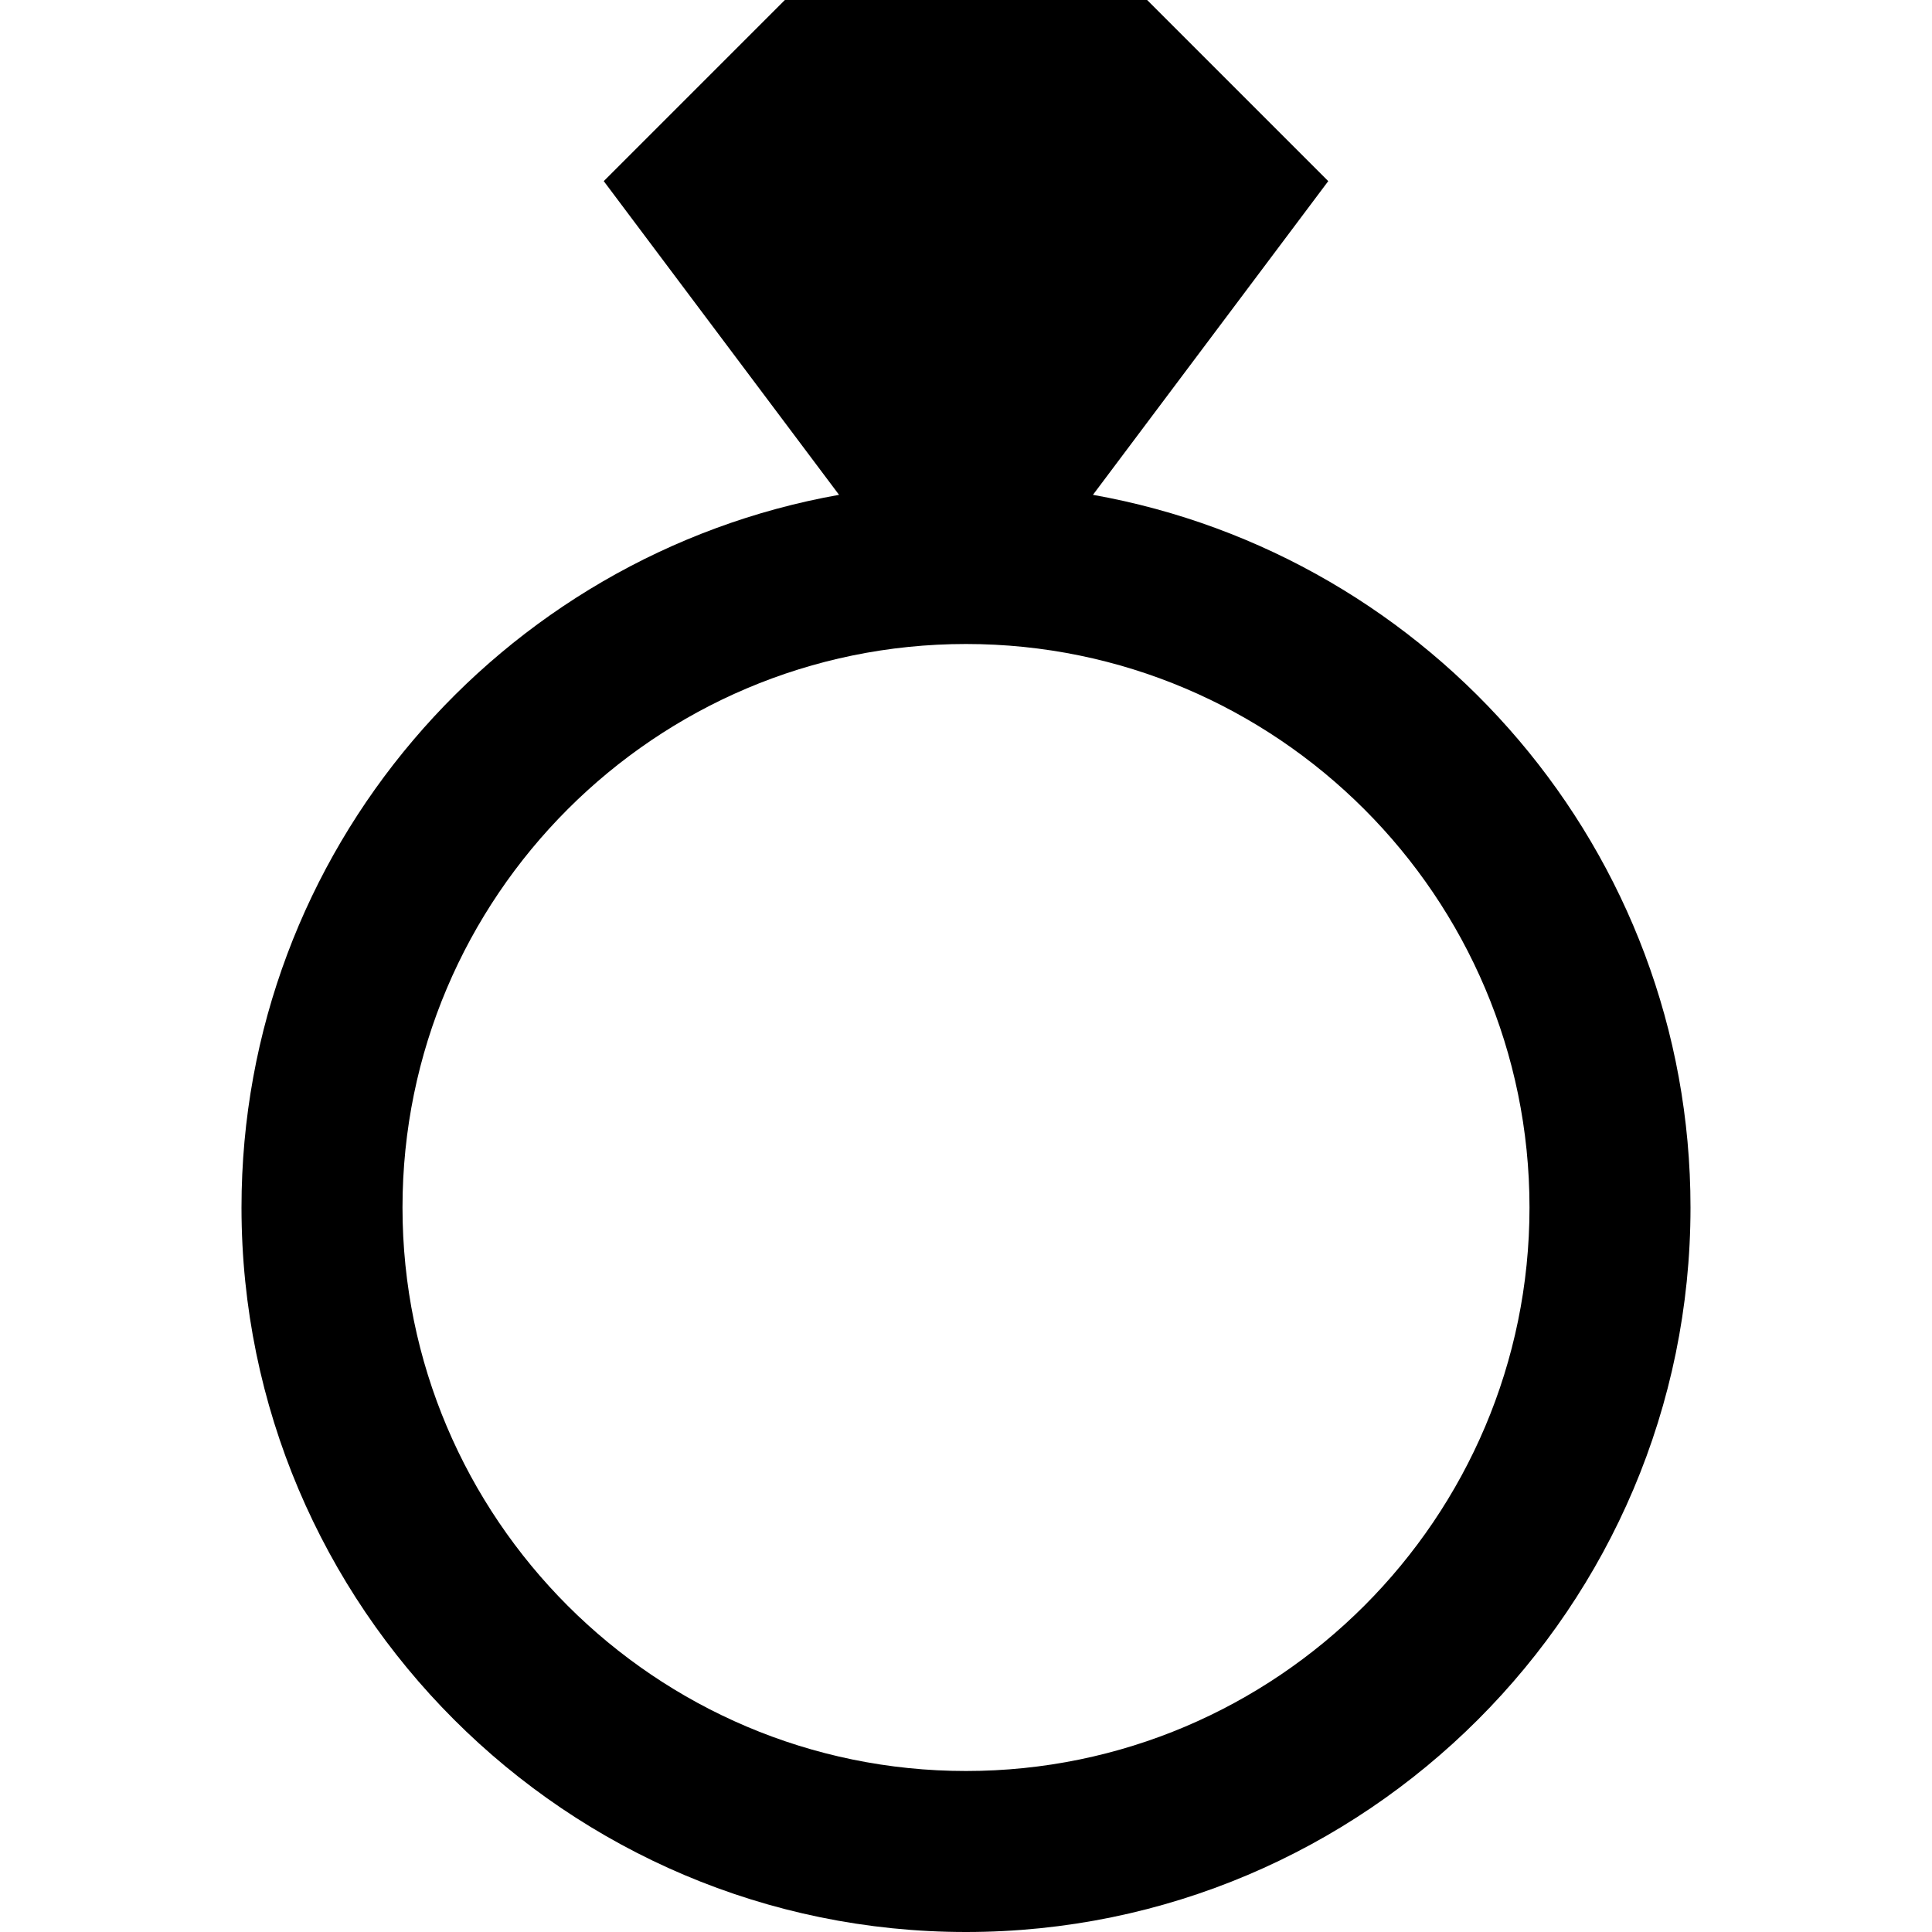 <?xml version="1.0" encoding="UTF-8"?>
<svg xmlns="http://www.w3.org/2000/svg" id="Layer_1" data-name="Layer 1" viewBox="0 0 24 24">
  <path d="m13.577,6.147l2.923-3.897-2.25-2.25h-4.5l-2.25,2.25,2.923,3.897c-4.212.749-7.423,4.429-7.423,8.853,0,4.962,4.038,9,9,9s9-4.038,9-9c0-4.424-3.211-8.104-7.423-8.853Zm-1.577,15.853c-3.86,0-7-3.14-7-7s3.14-7,7-7,7,3.14,7,7-3.14,7-7,7Z"/>
</svg>
